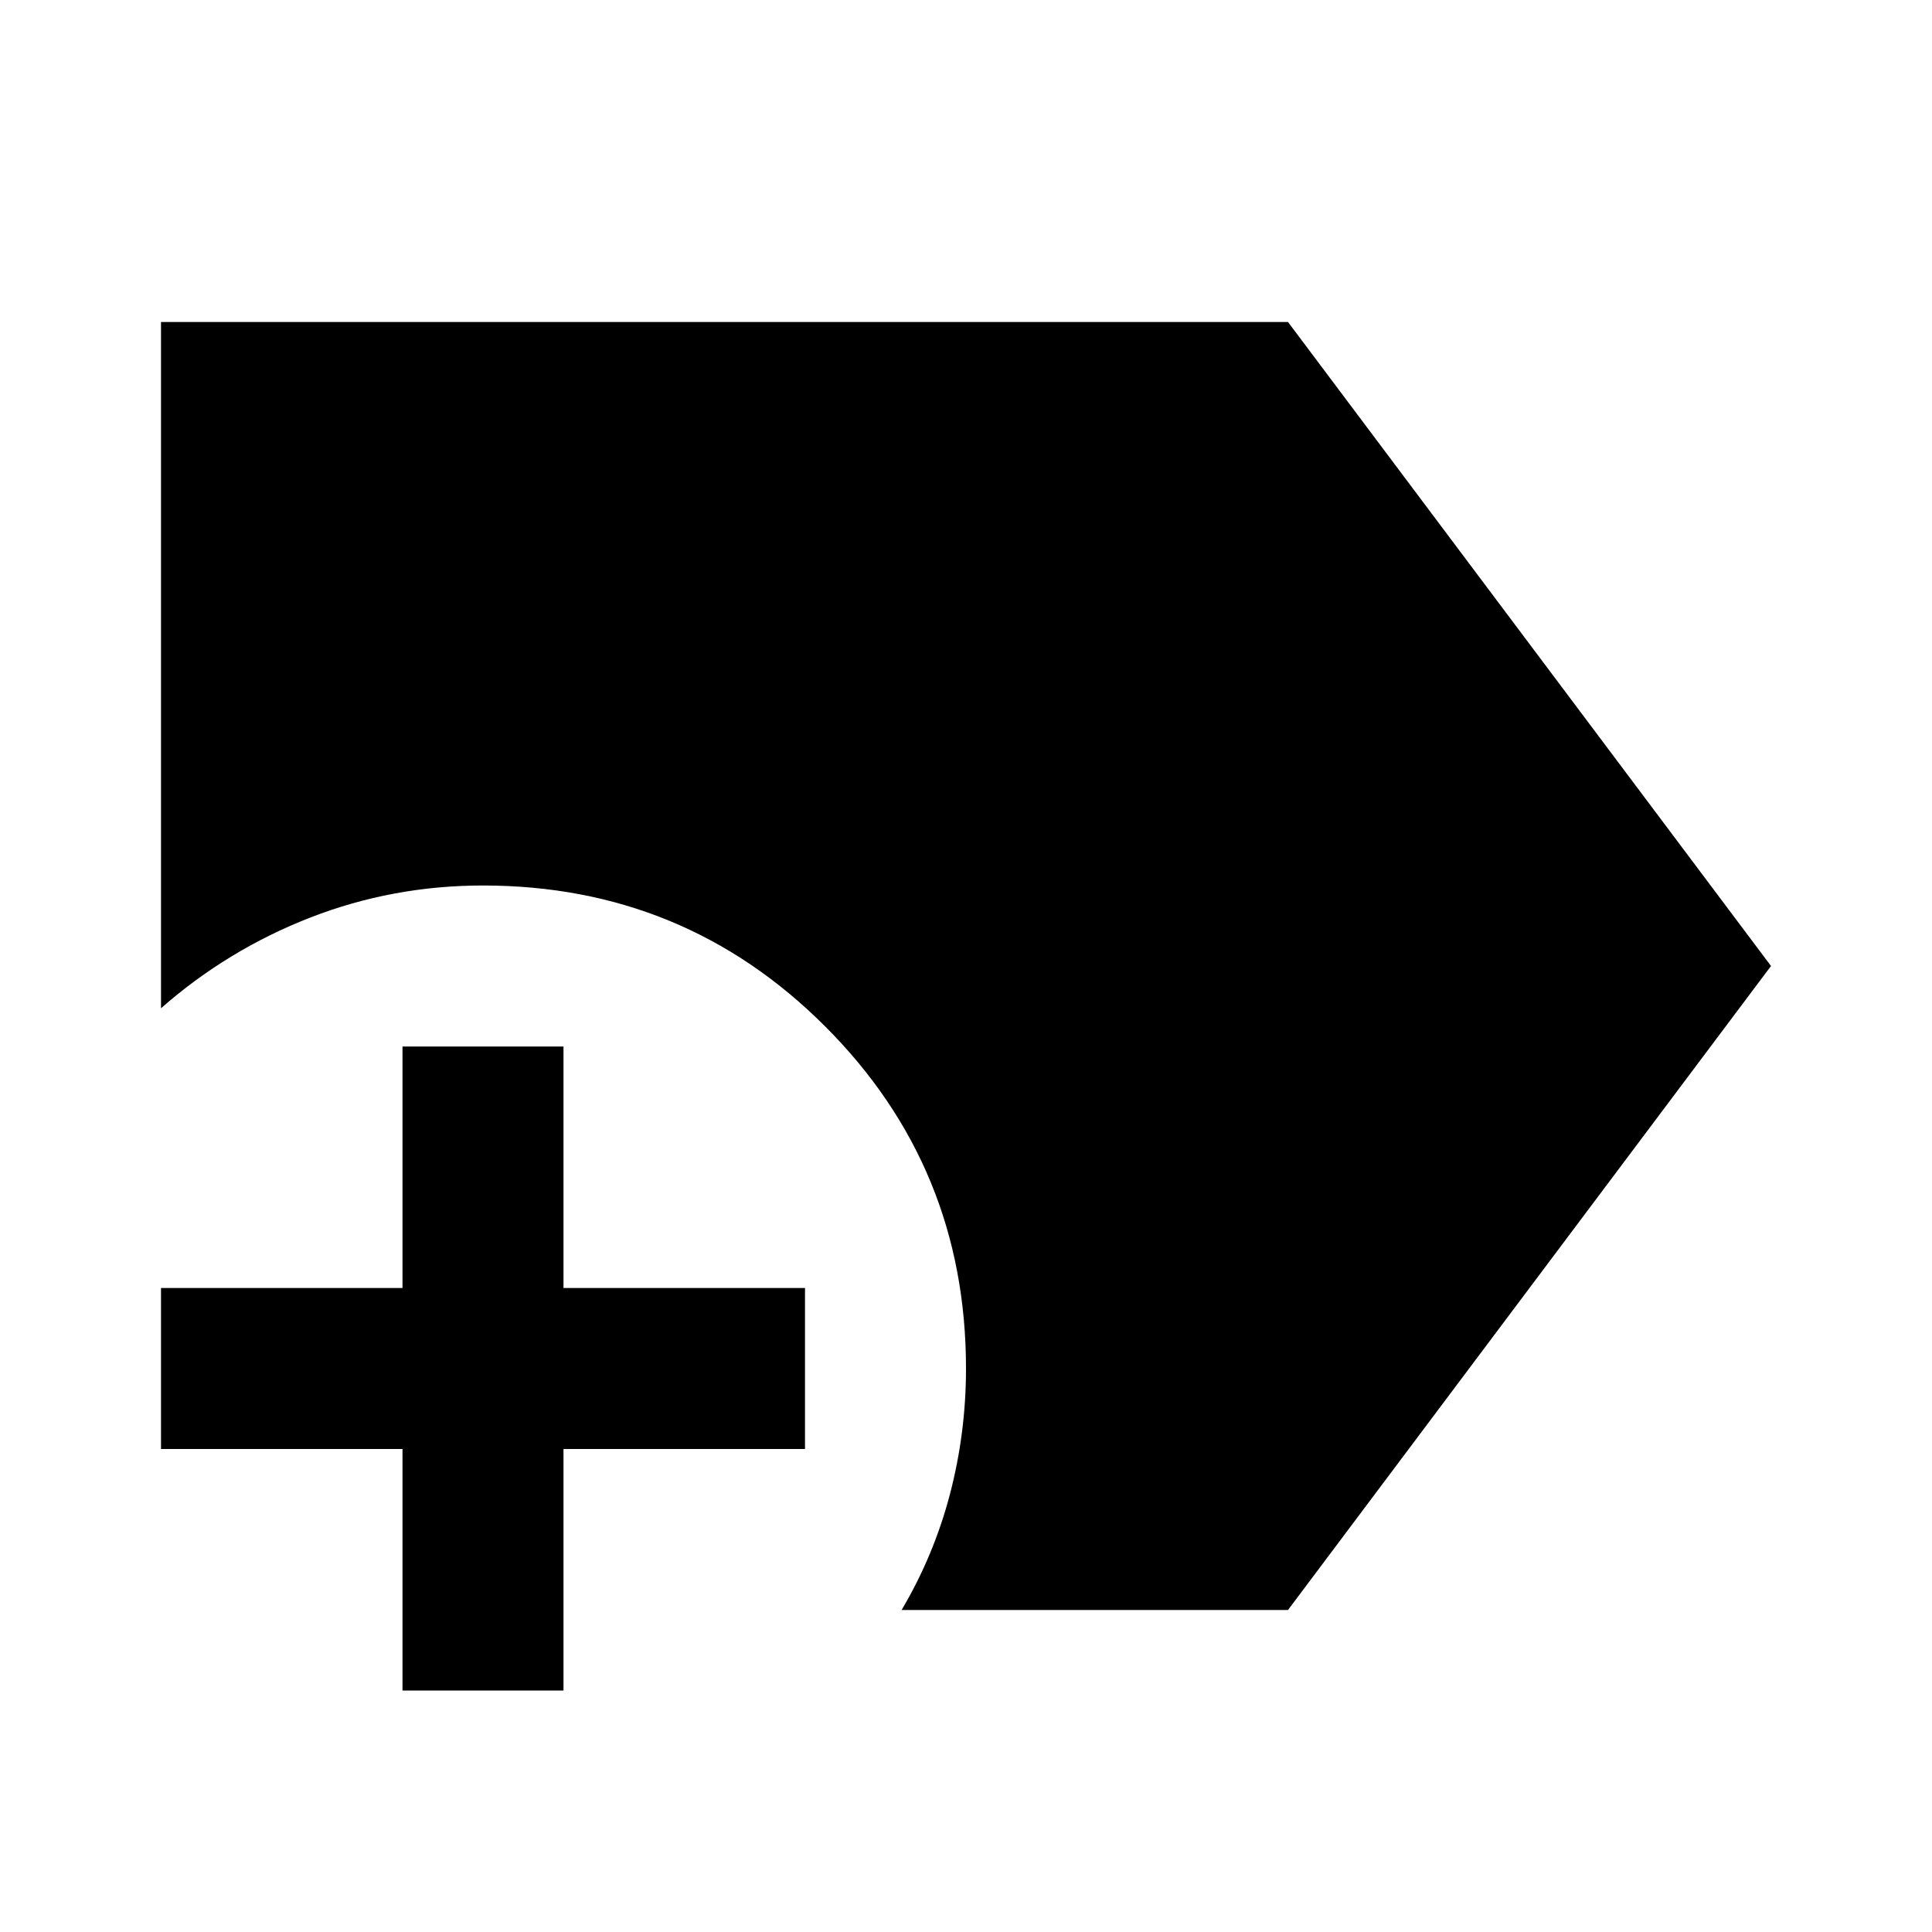 <svg xmlns="http://www.w3.org/2000/svg" viewBox="0 0 24 24" width="24" height="24"><path fill="currentColor" d="M11.2 20q.4-.675.6-1.437T12 17q0-2.5-1.75-4.25T6 11q-1.125 0-2.15.4T2 12.525V4h14l6 8l-6 8zM5 21v-3H2v-2h3v-3h2v3h3v2H7v3z"/></svg>